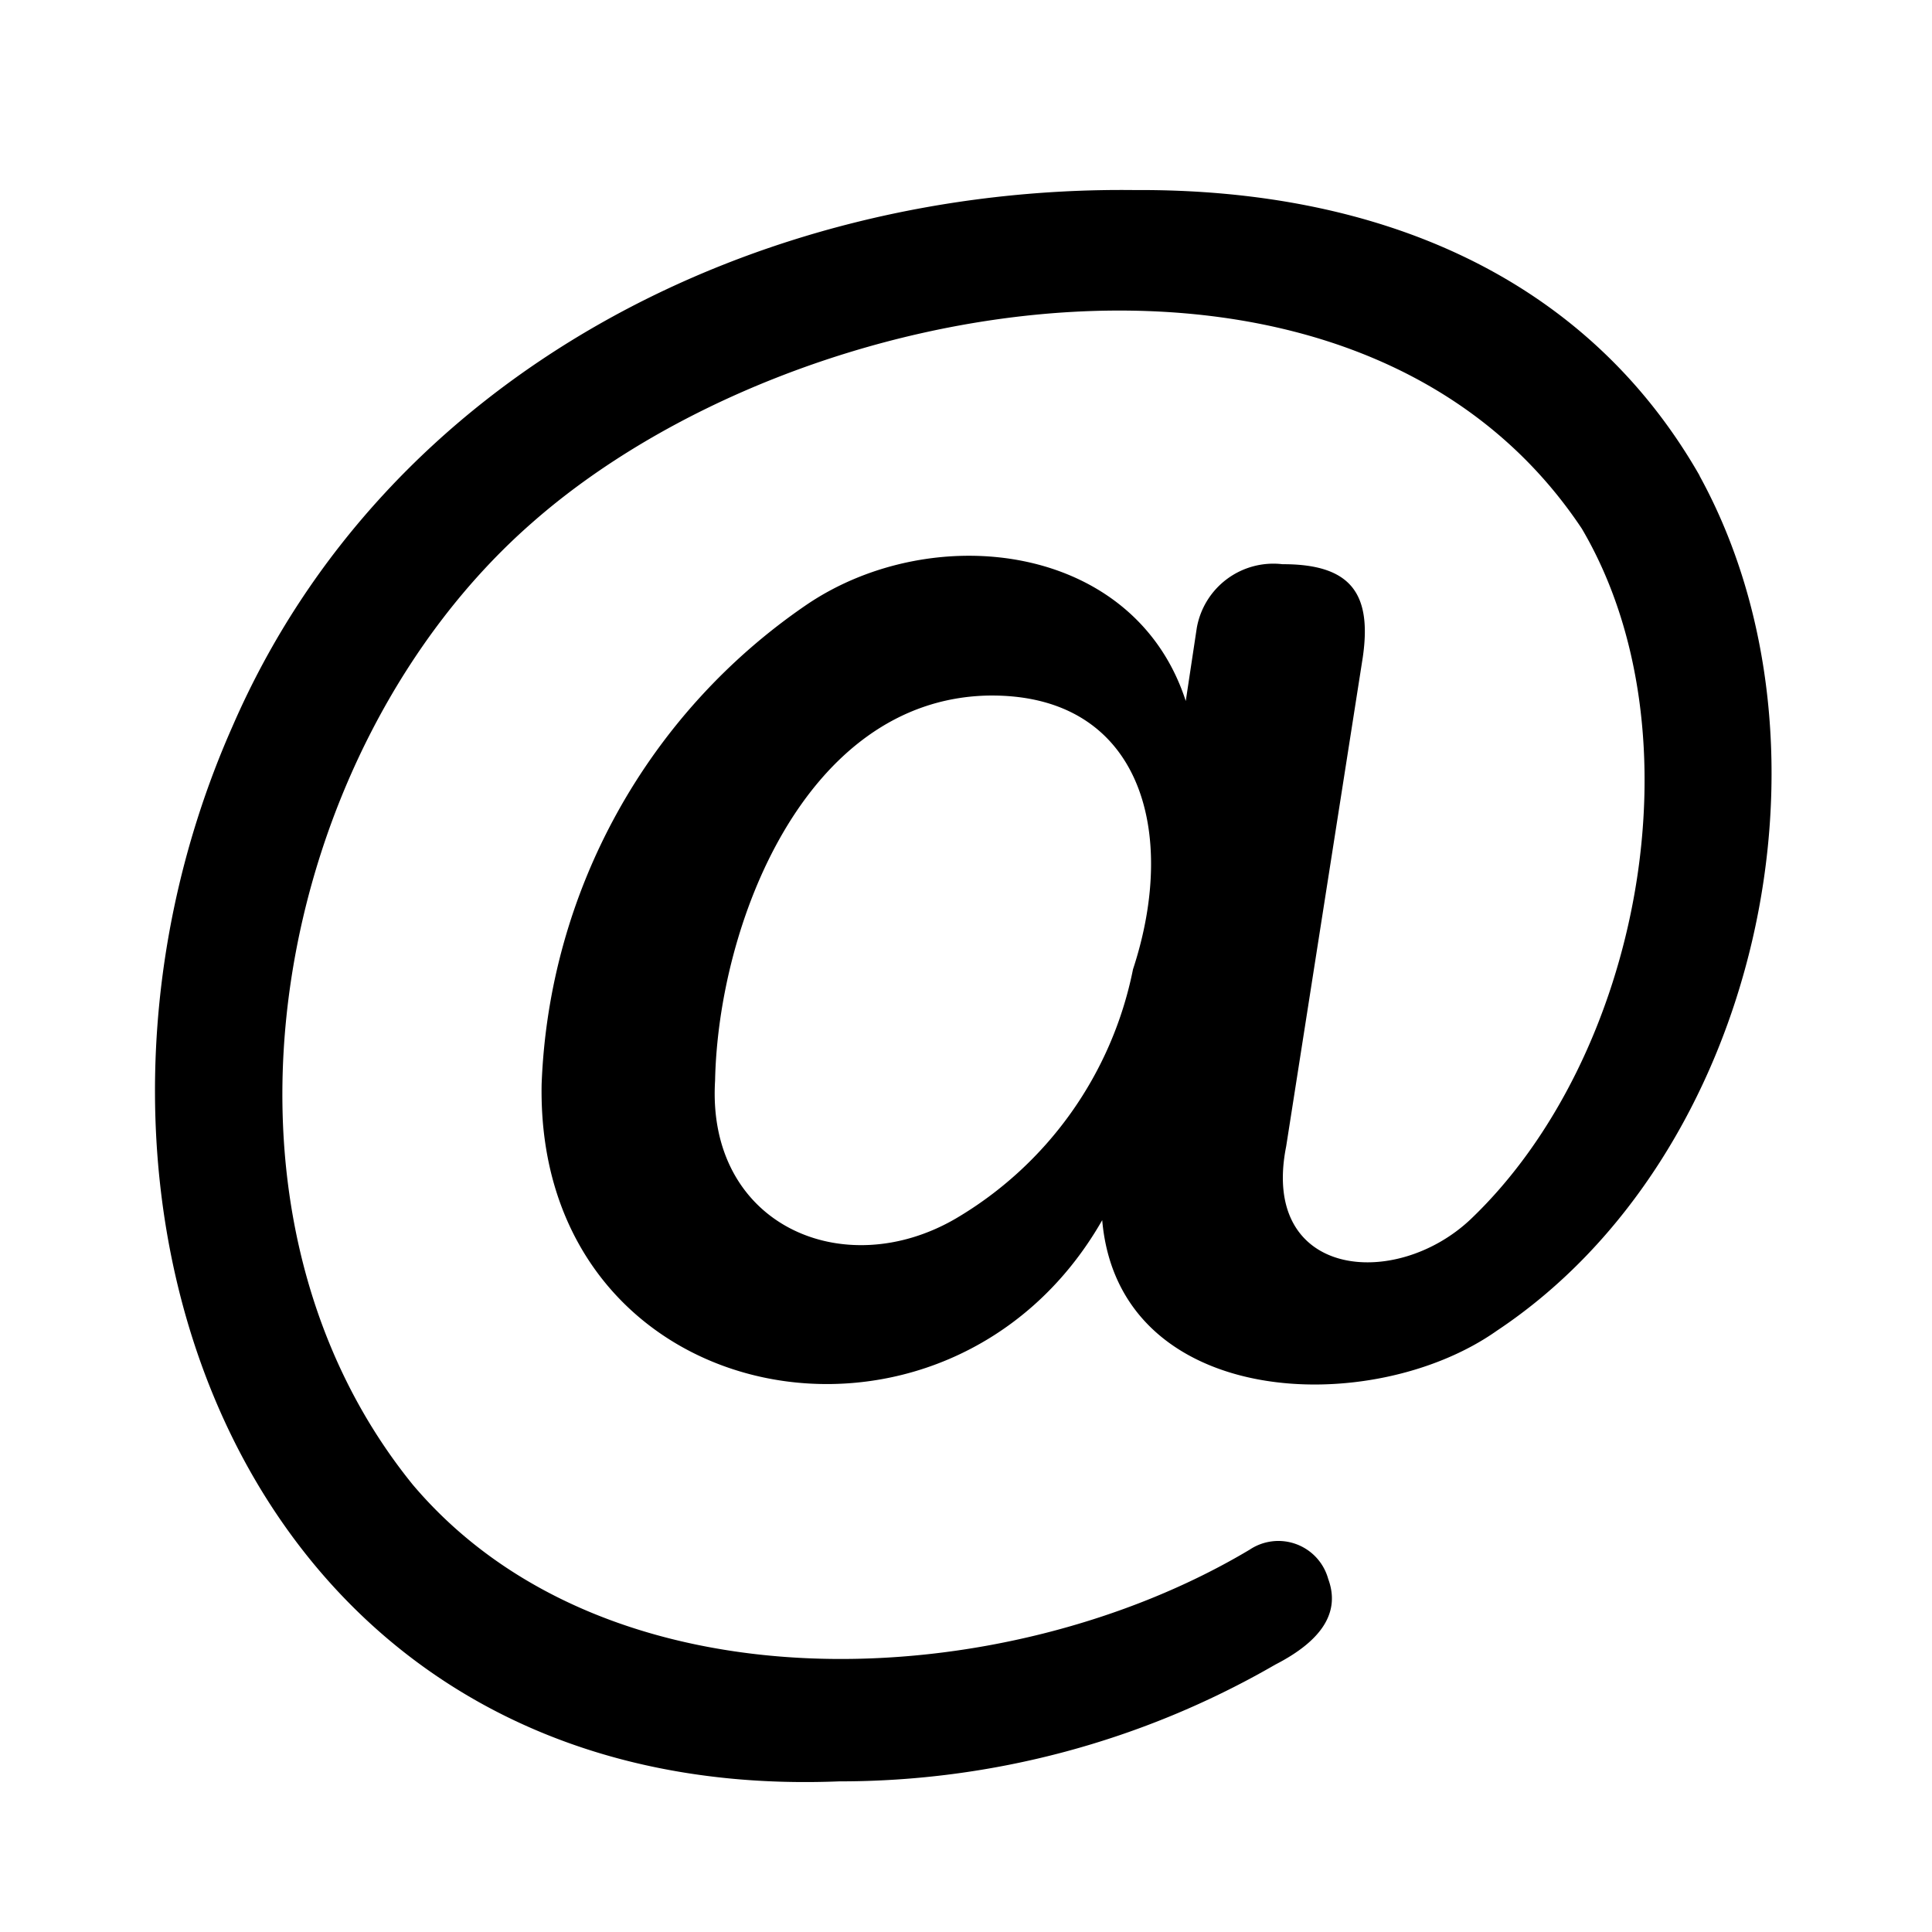<svg height="512" viewBox="0 0 32 32" width="512" xmlns="http://www.w3.org/2000/svg"><g id="Ikon"><path d="m28.151 7.878c-1.884-3.295-5.312-4.753-9.355-4.73-6.275-.075-12.412 3.042-14.947 8.887-3.472 7.836.185 17.869 10.05 17.47a14.405 14.405 0 0 0 7.224-1.934q1.178-.605.876-1.42a.856.856 0 0 0 -1.3-.484c-4.043 2.415-10.62 2.749-13.859-1.072-3.778-4.655-2.279-12.211 1.965-15.93 4.418-3.897 13.695-5.466 17.395.091 2.002 3.402.963 8.768-1.844 11.441-1.252 1.18-3.486.967-3.053-1.209l1.269-8.101c.153-1.055-.195-1.545-1.33-1.542a1.288 1.288 0 0 0 -1.42 1.059l-.182 1.207c-.852-2.63-4.187-3.007-6.271-1.601a10.073 10.073 0 0 0 -4.398 7.95c-.097 5.461 6.732 6.72 9.285 2.25.273 3.139 4.471 3.291 6.538 1.83 4.325-2.875 5.834-9.646 3.355-14.161zm-9.385 8.177a6.2 6.2 0 0 1 -2.932 4.126c-1.864 1.089-4.134.108-3.99-2.282.052-2.58 1.48-6.299 4.504-6.378 2.529-.049 3.179 2.221 2.418 4.534z"/></g></svg>